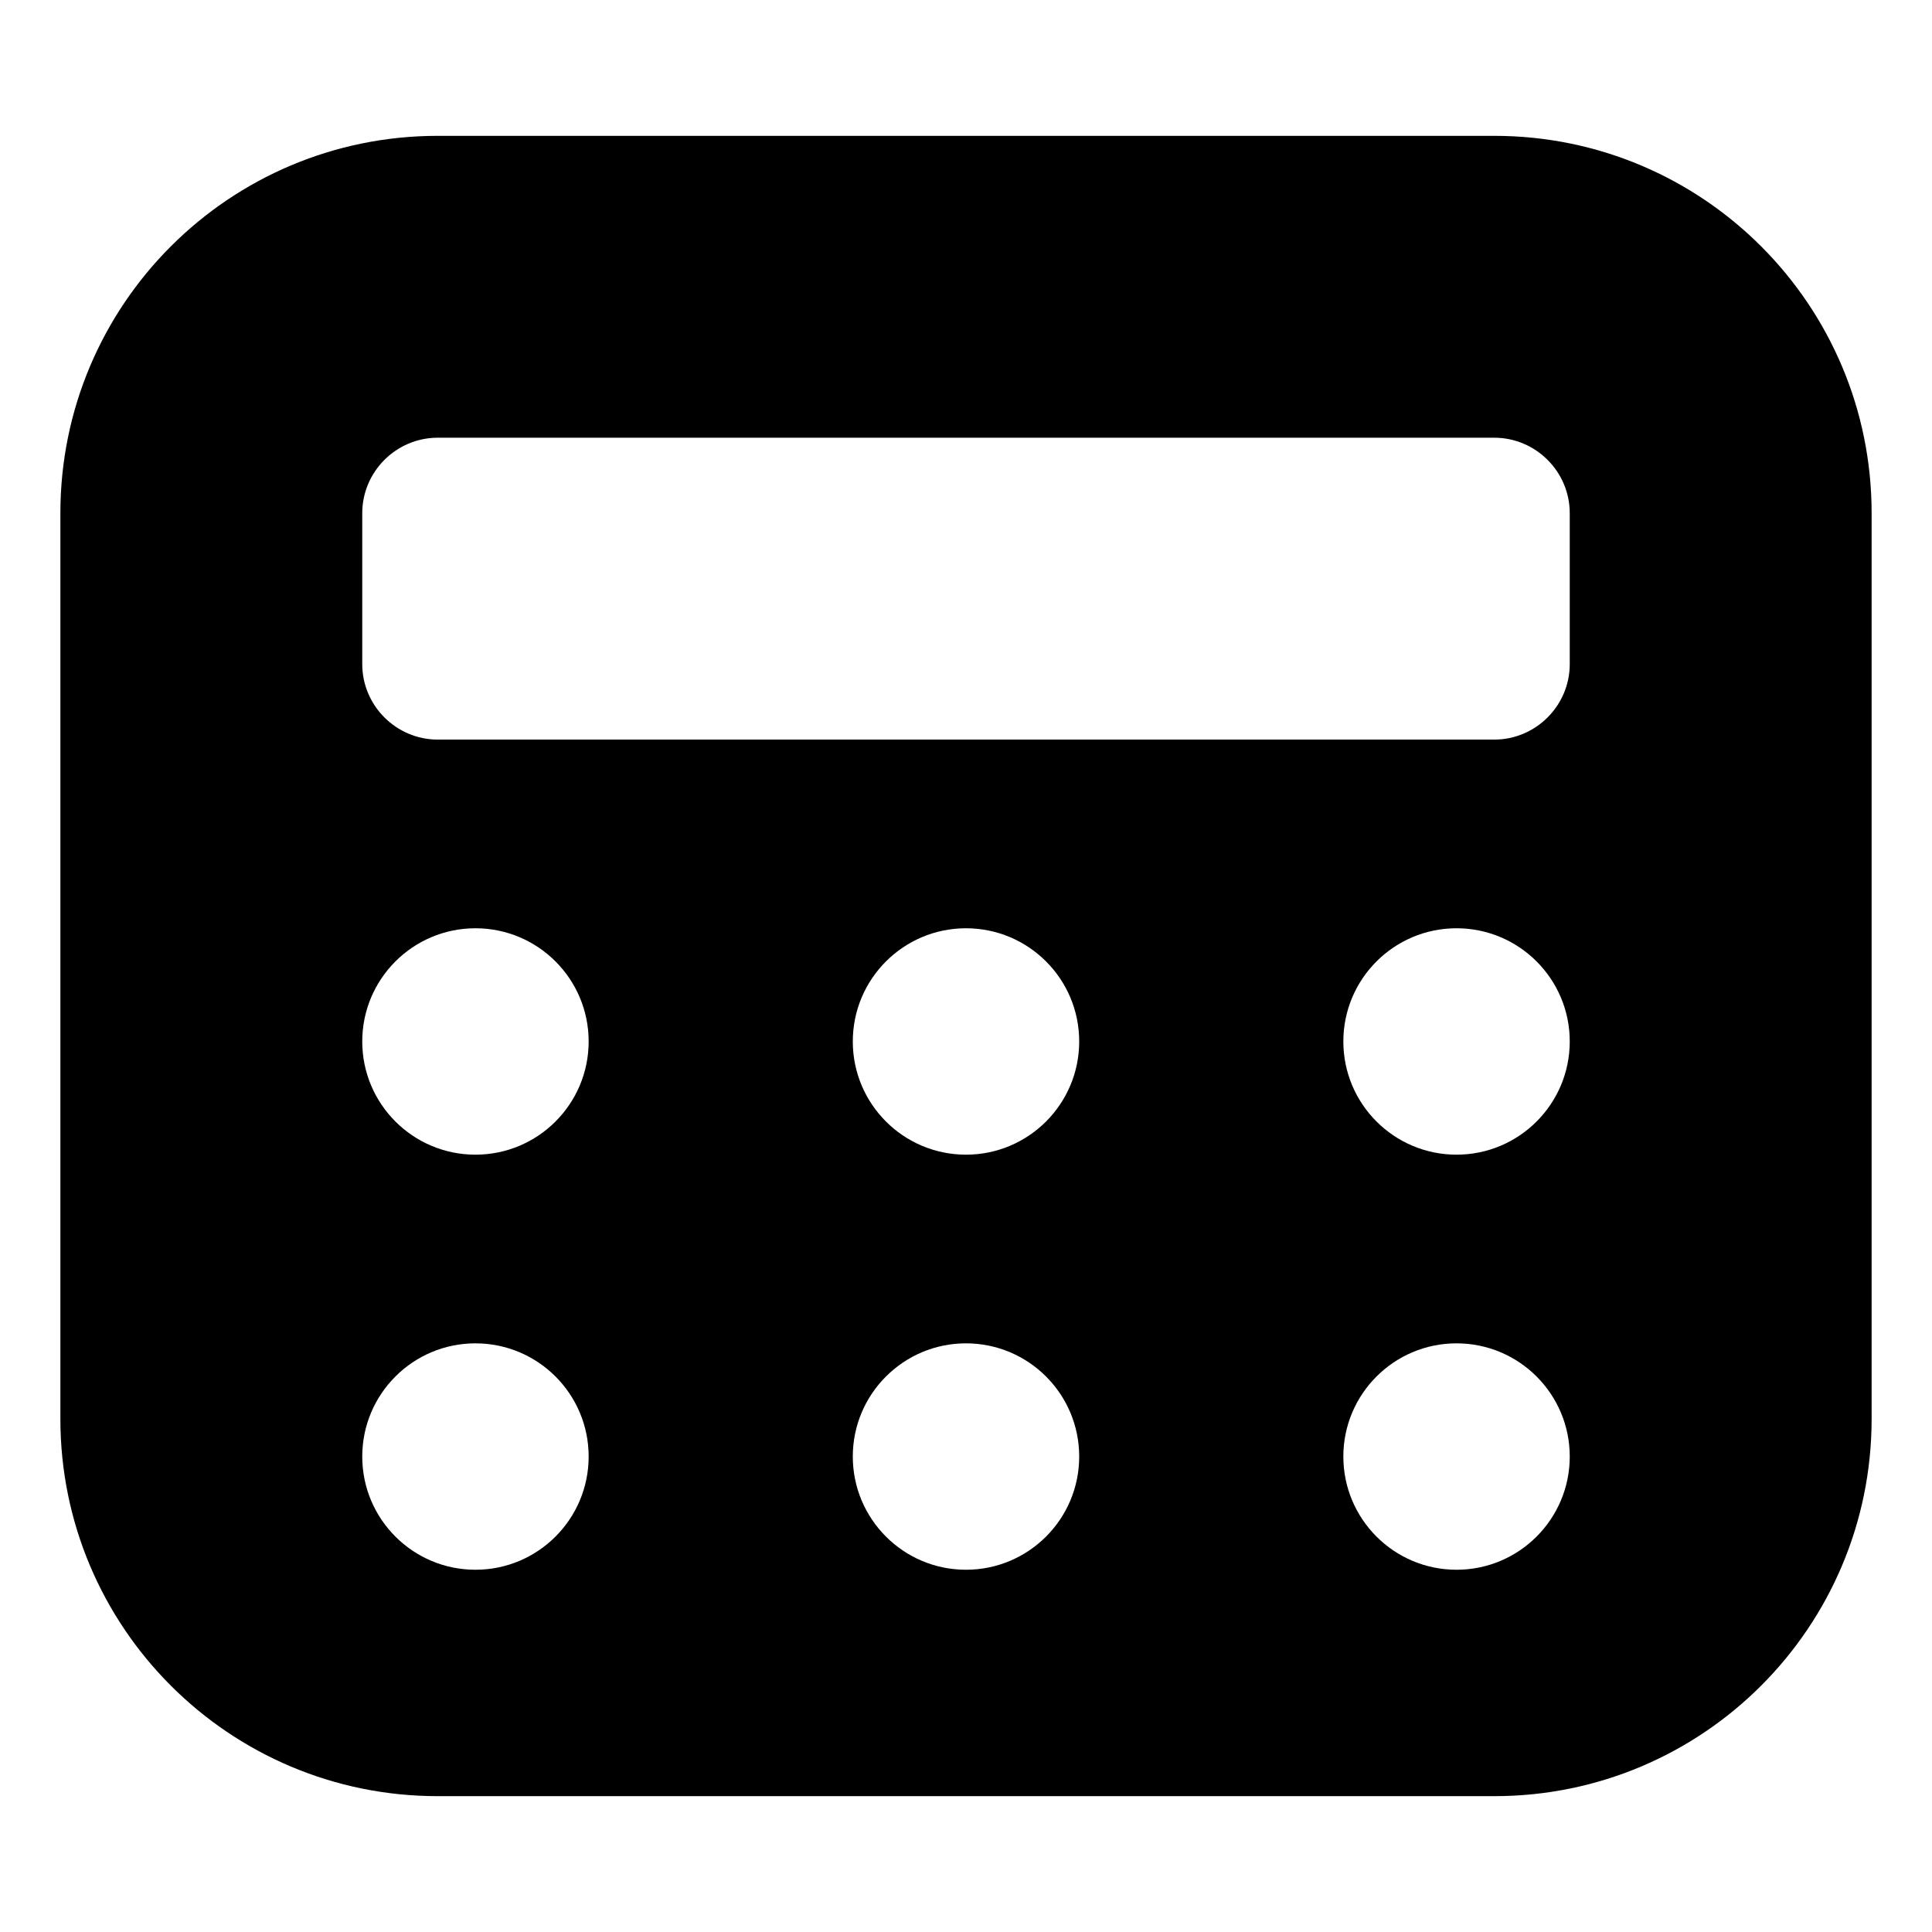 <?xml version="1.0" encoding="utf-8"?>
<!-- Generator: Adobe Illustrator 16.0.0, SVG Export Plug-In . SVG Version: 6.00 Build 0)  -->
<!DOCTYPE svg PUBLIC "-//W3C//DTD SVG 1.1//EN" "http://www.w3.org/Graphics/SVG/1.1/DTD/svg11.dtd">
<svg version="1.1" id="图层_1" xmlns:x="http://ns.adobe.com/Extensibility/1.0/" xmlns:i="http://ns.adobe.com/AdobeIllustrator/10.0/" xmlns:graph="http://ns.adobe.com/Graphs/1.0/"
	 xmlns="http://www.w3.org/2000/svg" xmlns:xlink="http://www.w3.org/1999/xlink" x="0px" y="0px" width="256px" height="256px"
	 viewBox="0 0 256 256" style="enable-background:new 0 0 256 256;" xml:space="preserve">
<path d="M58,18C30.375,18,8,40.375,8,68v120c0,27.625,22.375,50,50,50h140c27.625,0,50-22.375,50-50V68c0-27.625-22.375-50-50-50H58
	z M58,58h140c5.5,0,10,4.5,10,10v20c0,5.5-4.5,10-10,10H58c-5.5,0-10-4.5-10-10V68C48,62.5,52.5,58,58,58z M78,138
	c0,8.283-6.716,15-15,15s-15-6.717-15-15s6.716-15,15-15S78,129.717,78,138z M128,153c-8.284,0-15-6.717-15-15s6.716-15,15-15
	c8.283,0,15,6.717,15,15S136.283,153,128,153z M208,138c0,8.283-6.717,15-15,15s-15-6.717-15-15s6.717-15,15-15S208,129.717,208,138
	z M63,208c-8.284,0-15-6.717-15-15s6.716-15,15-15s15,6.717,15,15S71.284,208,63,208z M143,193c0,8.283-6.717,15-15,15
	c-8.284,0-15-6.717-15-15s6.716-15,15-15C136.283,178,143,184.717,143,193z M193,208c-8.283,0-15-6.717-15-15s6.717-15,15-15
	s15,6.717,15,15S201.283,208,193,208z"/>
</svg>
